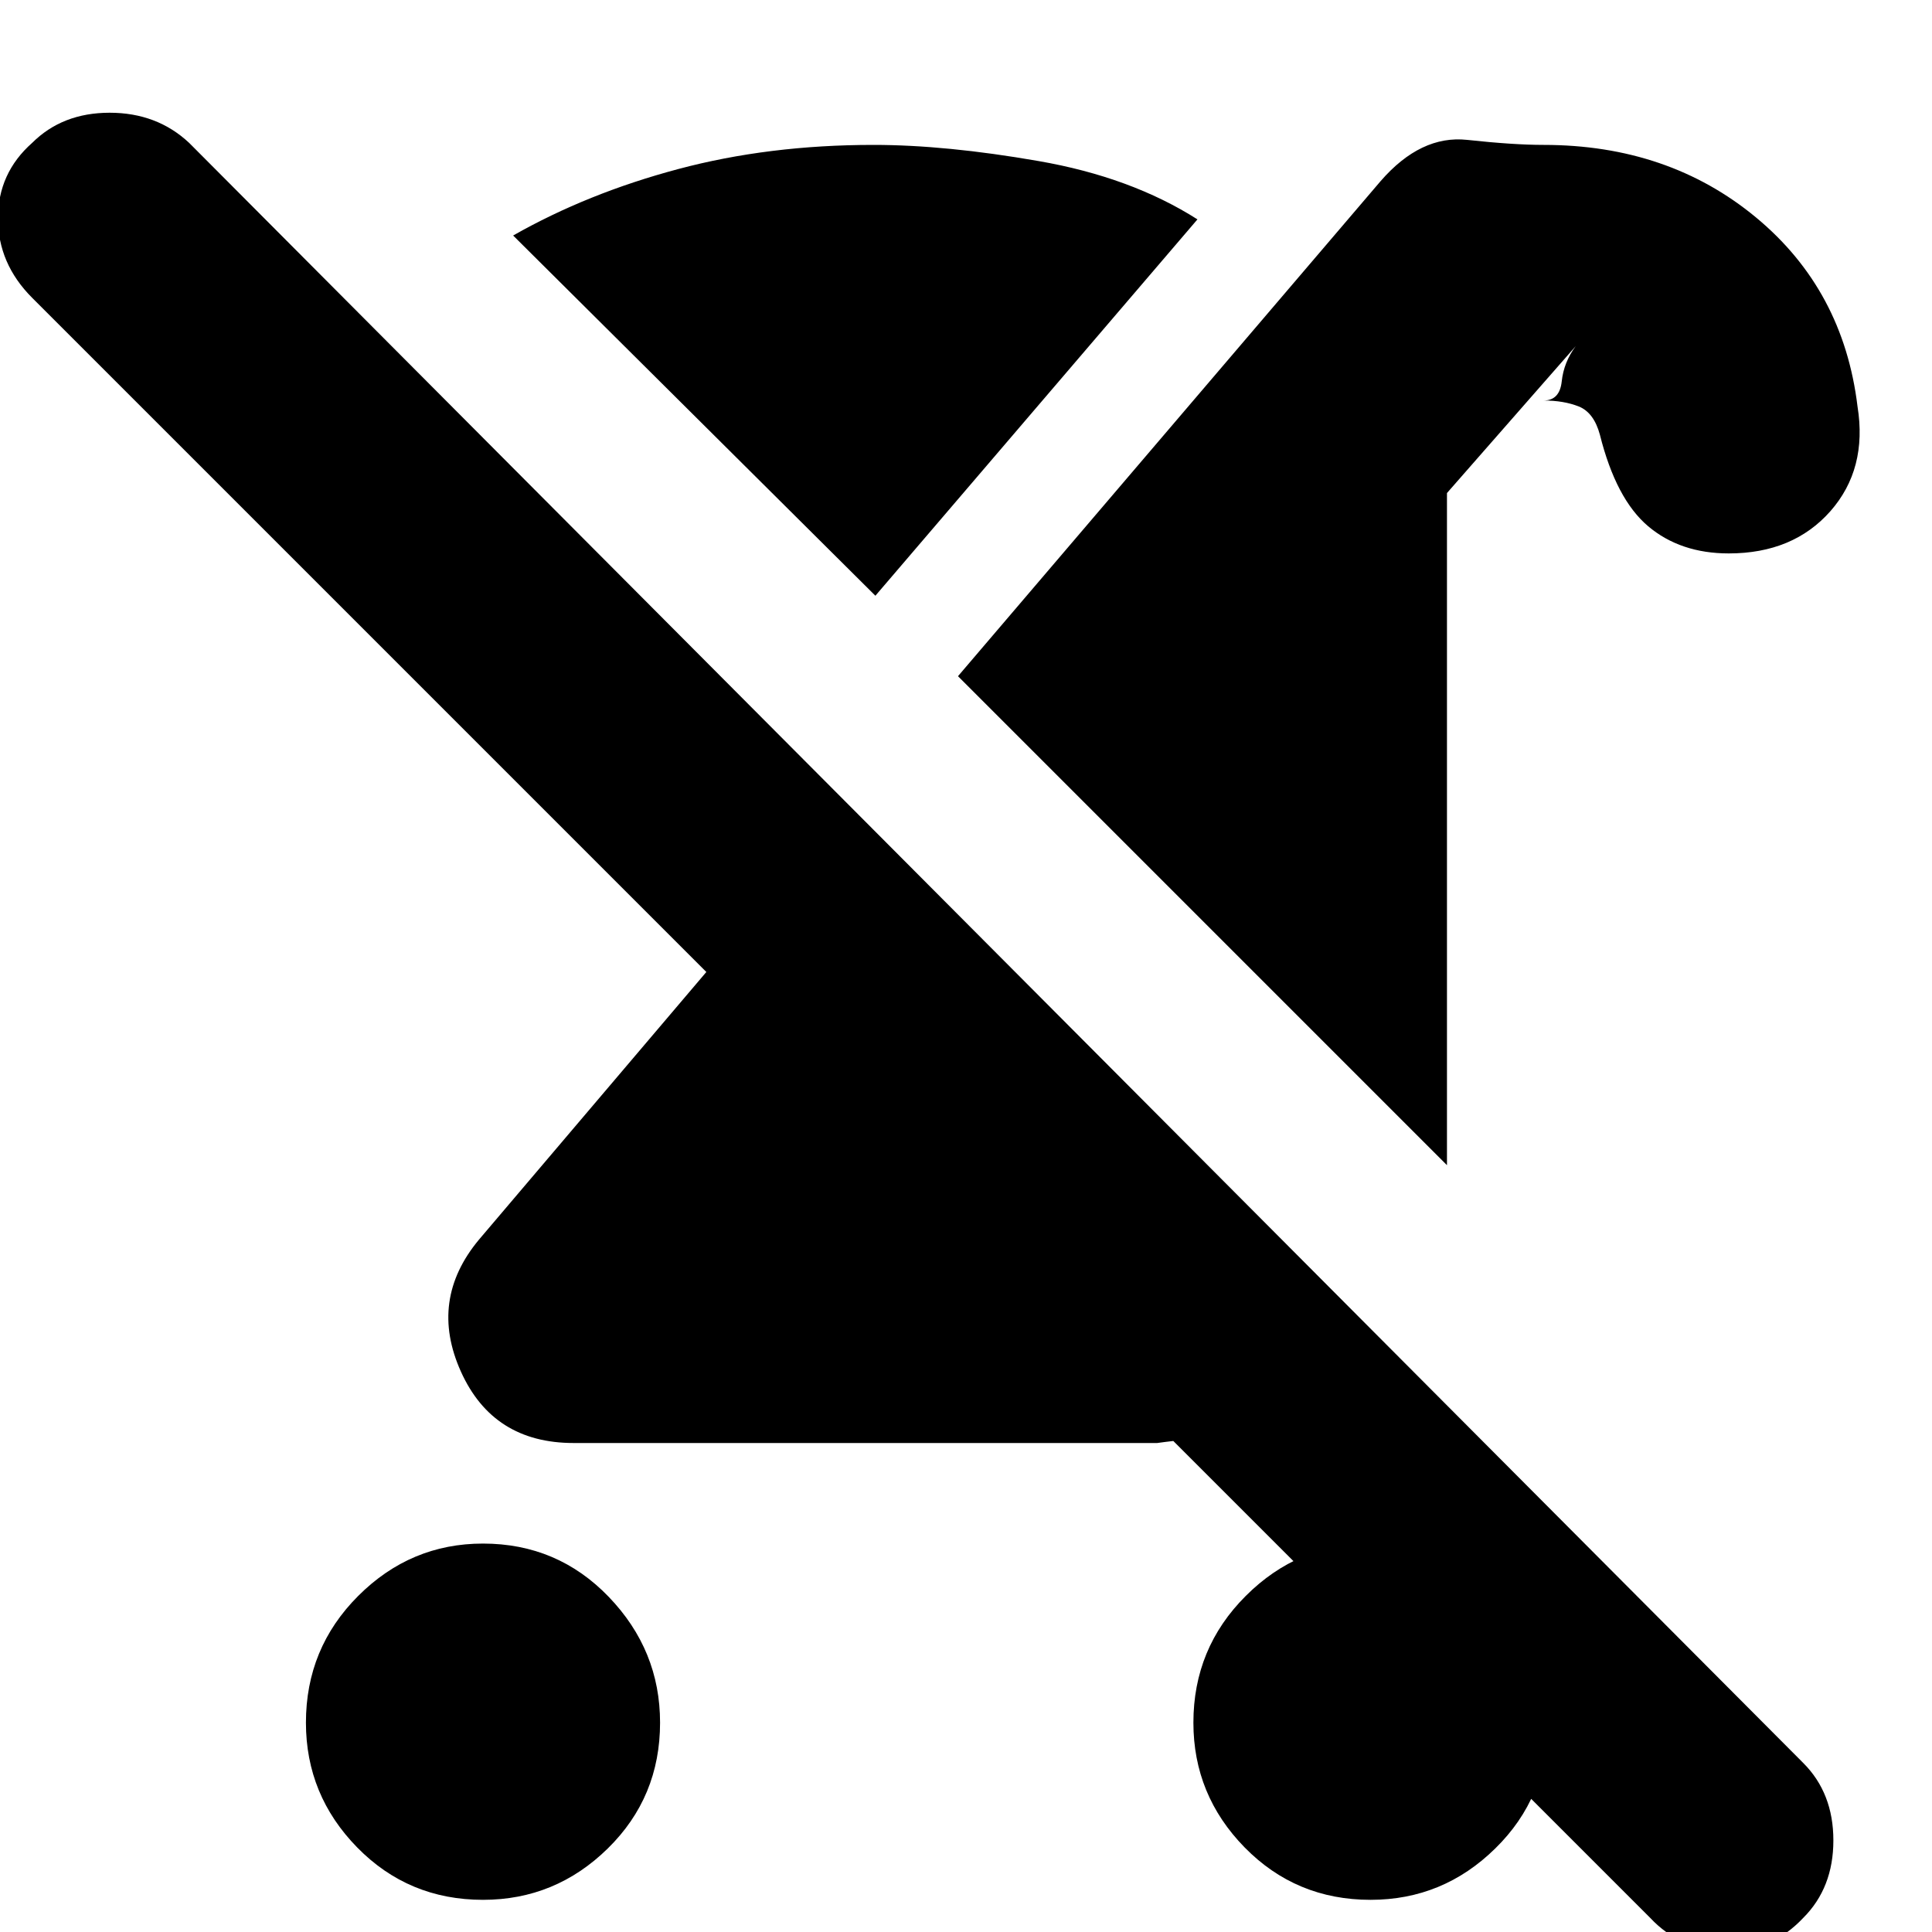 <svg xmlns="http://www.w3.org/2000/svg" height="20" width="20"><path d="M5 19.667Q4.229 19.667 3.698 19.125Q3.167 18.583 3.167 17.833Q3.167 17.062 3.708 16.521Q4.25 15.979 5 15.979Q5.771 15.979 6.302 16.531Q6.833 17.083 6.833 17.833Q6.833 18.604 6.292 19.135Q5.75 19.667 5 19.667ZM17.896 5.729Q17.396 5.729 17.062 5.448Q16.729 5.167 16.562 4.5Q16.5 4.271 16.344 4.208Q16.188 4.146 15.979 4.146Q16.146 4.146 16.167 3.948Q16.188 3.75 16.312 3.583L14.979 5.104V12.062L9.917 7L14.292 1.875Q14.708 1.396 15.188 1.448Q15.667 1.5 15.979 1.5Q17.271 1.5 18.177 2.25Q19.083 3 19.229 4.208Q19.333 4.854 18.948 5.292Q18.562 5.729 17.896 5.729ZM9.062 6.167 5.312 2.438Q6.083 2 7.021 1.75Q7.958 1.5 9.042 1.5Q9.792 1.5 10.75 1.667Q11.708 1.833 12.396 2.271ZM17.083 19.854 12.146 14.917Q12.146 14.917 12.062 14.927Q11.979 14.938 11.979 14.938H5.938Q5.104 14.938 4.771 14.198Q4.438 13.458 4.958 12.833L7.312 10.062L0.333 3.083Q-0.021 2.729 -0.021 2.26Q-0.021 1.792 0.333 1.479Q0.646 1.167 1.135 1.167Q1.625 1.167 1.958 1.479L18.667 18.25Q18.979 18.562 18.979 19.052Q18.979 19.542 18.667 19.854Q18.333 20.208 17.865 20.198Q17.396 20.188 17.083 19.854ZM14.188 19.667Q13.417 19.667 12.885 19.125Q12.354 18.583 12.354 17.833Q12.354 17.062 12.896 16.521Q13.438 15.979 14.188 15.979Q14.958 15.979 15.49 16.531Q16.021 17.083 16.021 17.833Q16.021 18.604 15.479 19.135Q14.938 19.667 14.188 19.667Z"/></svg>